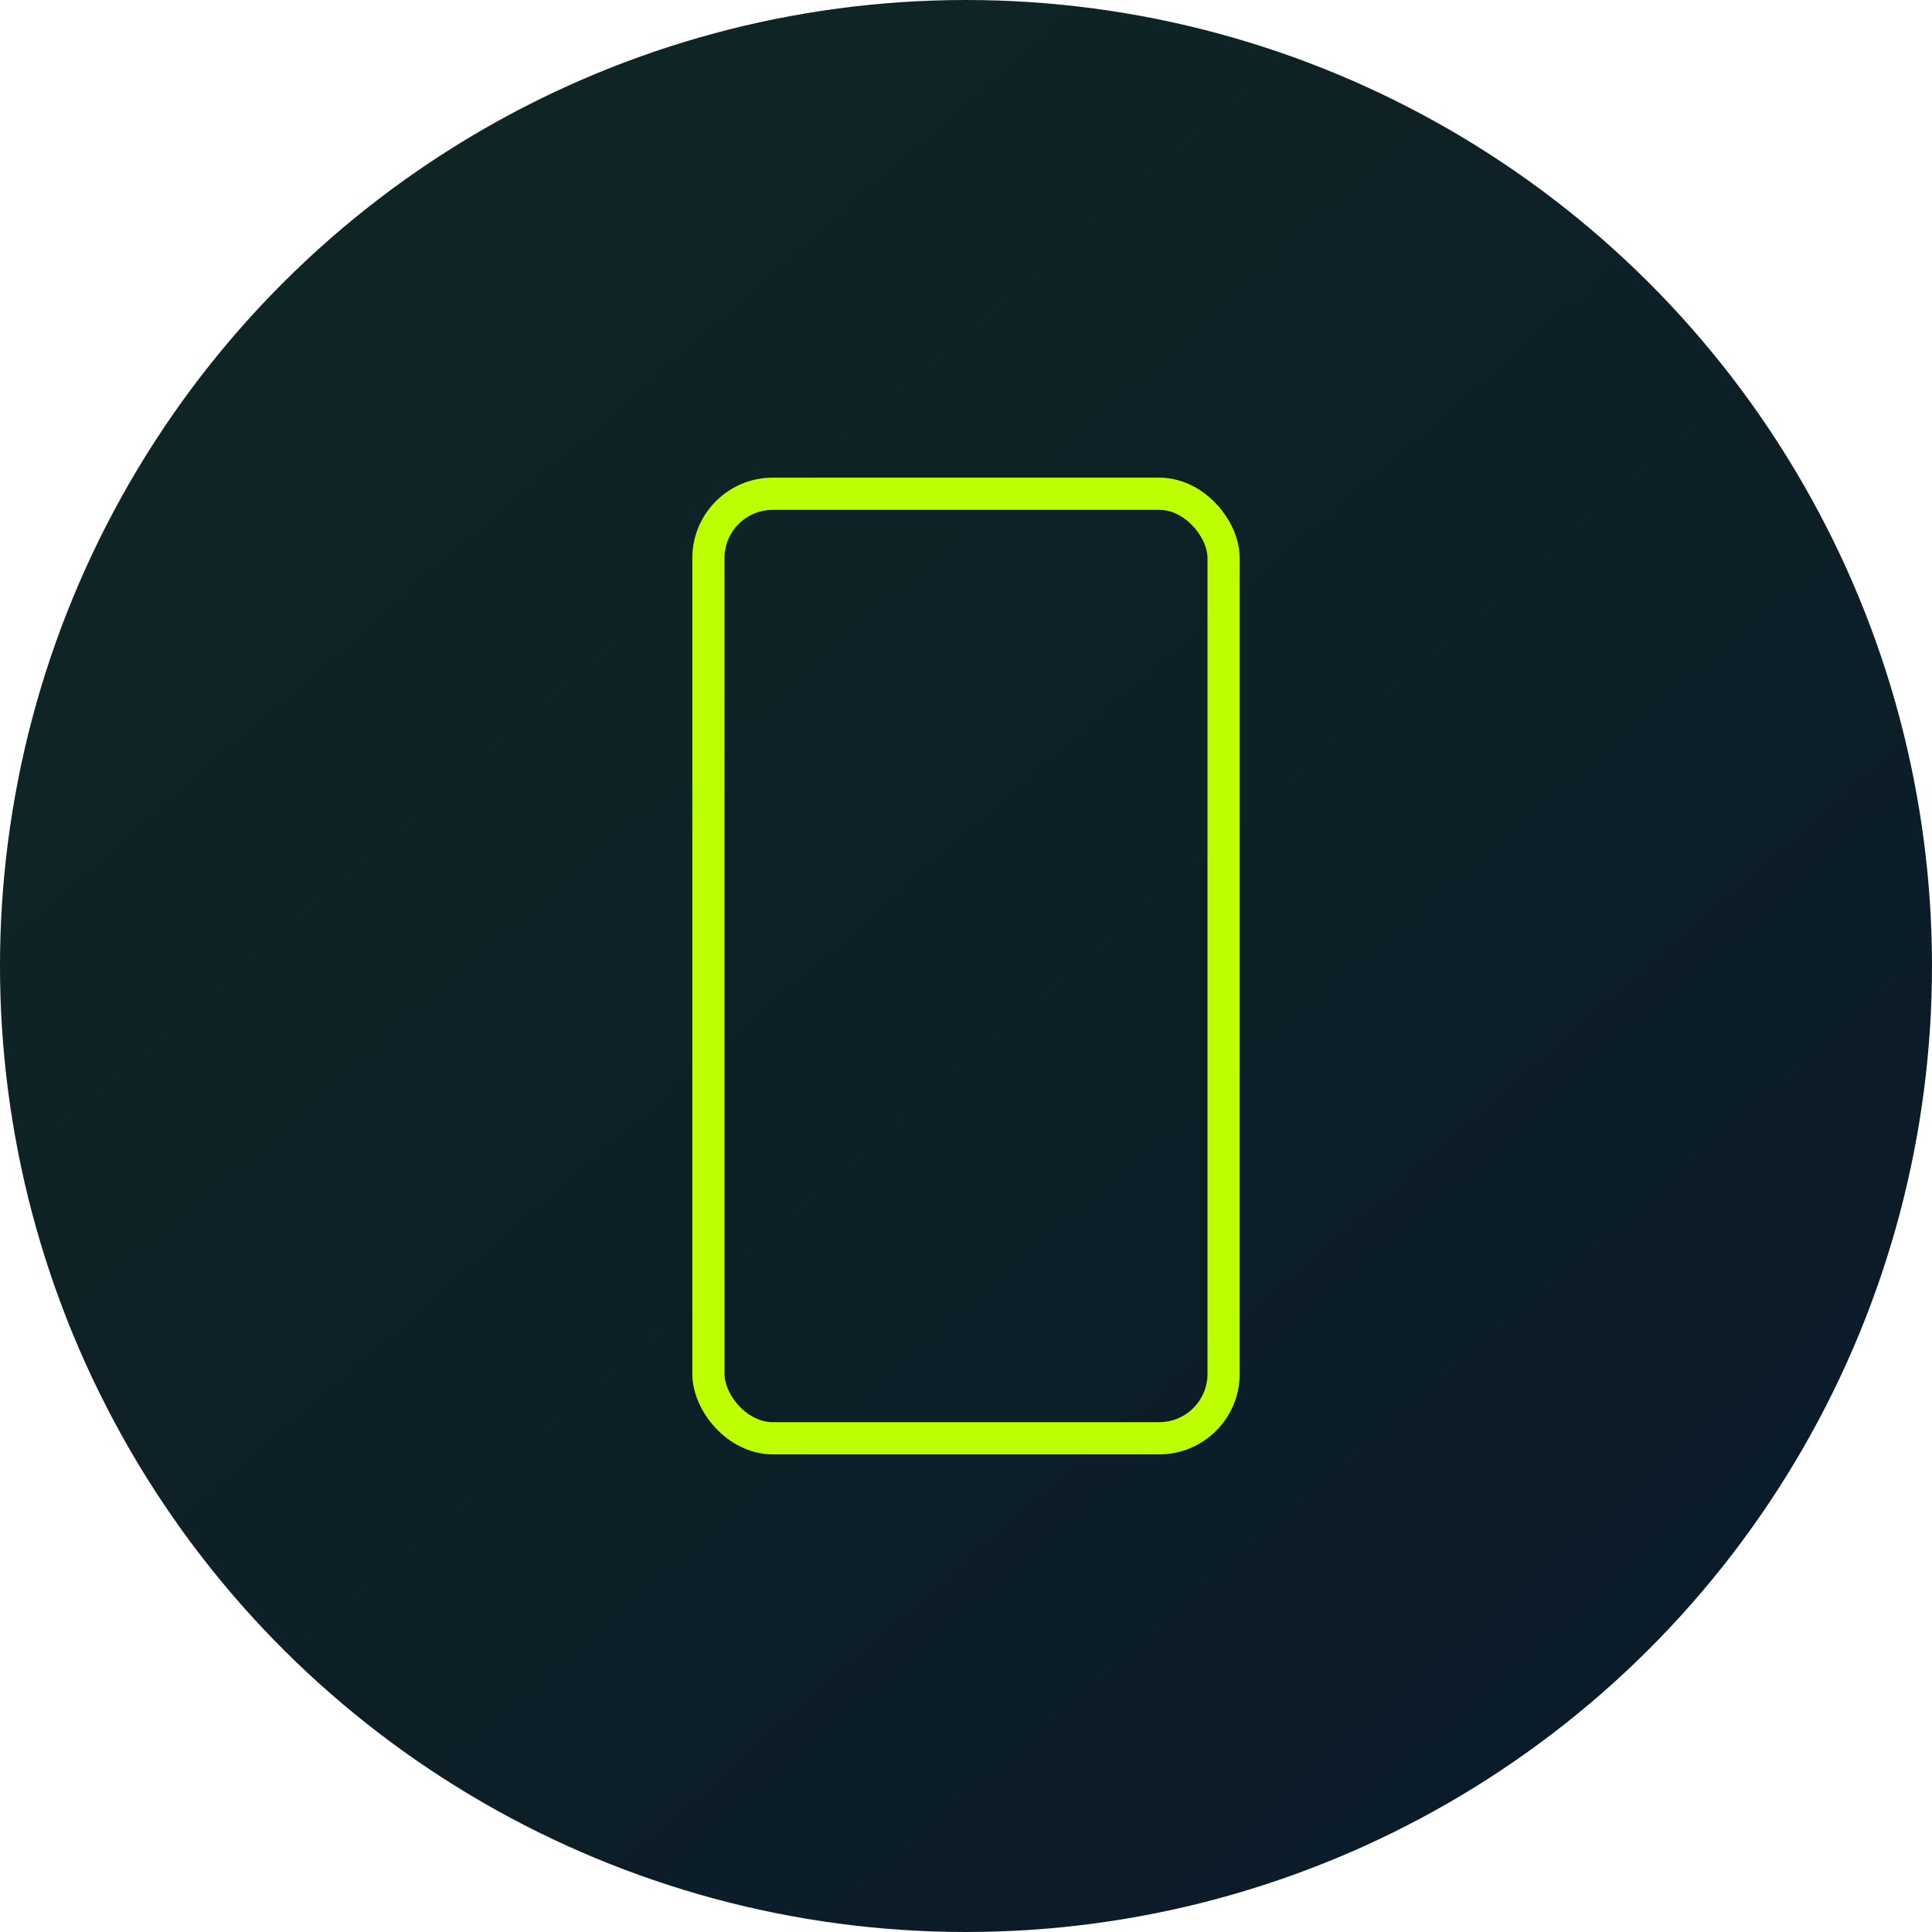 <svg xmlns="http://www.w3.org/2000/svg" width="90" height="90" viewBox="0 0 90 90">
  <defs>
    <linearGradient id="validate-a" x1="12.843%" x2="90.647%" y1="79.883%" y2="11.884%">
      <stop offset="0%" stop-color="#0F2525"/>
      <stop offset="100%" stop-color="#0A1A29"/>
    </linearGradient>
  </defs>
  <g fill="none" fill-rule="evenodd">
    <circle cx="45" cy="45" r="45" fill="url(#validate-a)" transform="rotate(90 45 45)"/>
    <rect width="24" height="44" x="33" y="23" stroke="#BDFF00" stroke-width="1.5" rx="3"/>
  </g>
</svg>

